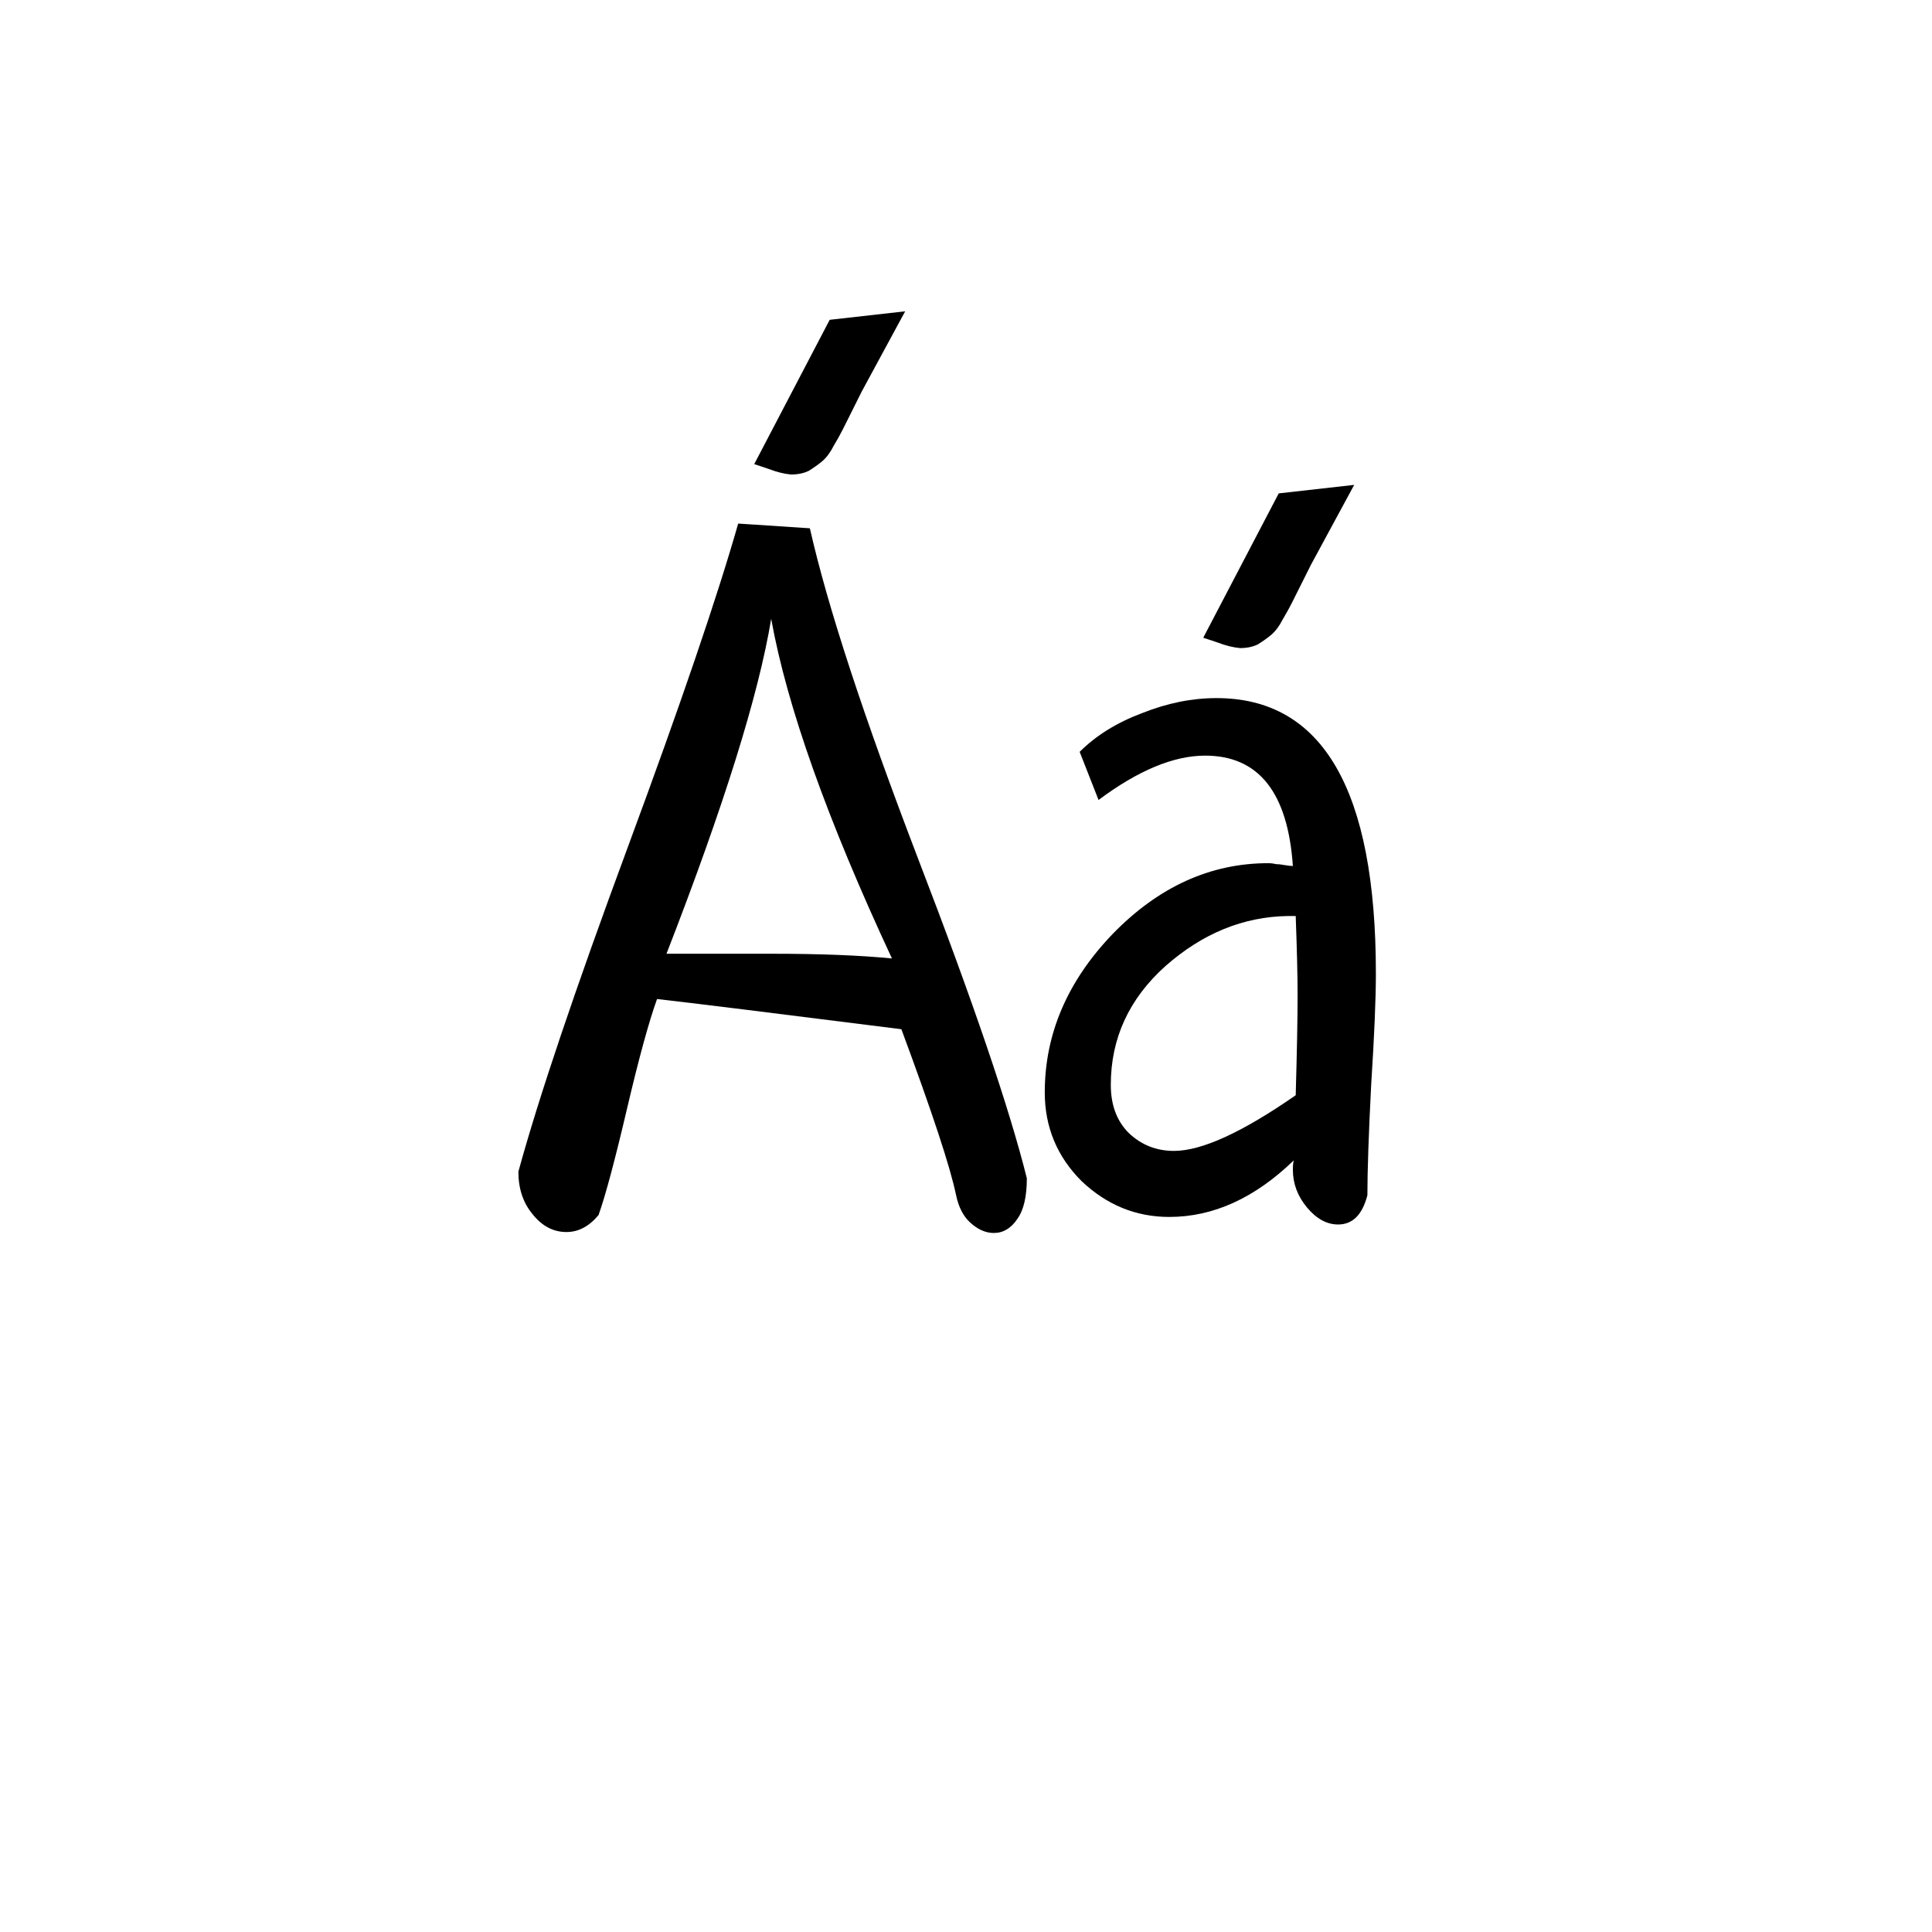 <svg viewBox="0 0 96 96" fill="currentColor" xmlns="http://www.w3.org/2000/svg">
<path d="M36.68 26.016L40.242 26.25C41.117 30.125 42.914 35.609 45.633 42.703C48.352 49.766 50.148 55.047 51.023 58.547C51.023 59.453 50.867 60.125 50.555 60.562C50.242 61.031 49.852 61.266 49.383 61.266C48.977 61.266 48.586 61.094 48.211 60.75C47.867 60.438 47.633 59.984 47.508 59.391C47.227 58.016 46.32 55.266 44.789 51.141C38.352 50.328 34.305 49.828 32.648 49.641C32.242 50.766 31.742 52.594 31.148 55.125C30.555 57.656 30.086 59.406 29.742 60.375C29.273 60.938 28.742 61.219 28.148 61.219C27.492 61.219 26.93 60.922 26.461 60.328C25.992 59.766 25.758 59.062 25.758 58.219C26.758 54.562 28.57 49.188 31.195 42.094C33.82 35 35.648 29.641 36.68 26.016ZM38.32 30.75C37.695 34.531 35.961 40.078 33.117 47.391H38.367C40.742 47.391 42.727 47.469 44.32 47.625C41.102 40.719 39.102 35.094 38.32 30.75ZM38.18 23.297L37.477 23.062L41.227 15.891L44.977 15.469L42.82 19.453C42.695 19.703 42.539 20.016 42.352 20.391C42.164 20.766 42.008 21.078 41.883 21.328C41.758 21.578 41.602 21.859 41.414 22.172C41.258 22.484 41.07 22.734 40.852 22.922C40.664 23.078 40.445 23.234 40.195 23.391C39.945 23.516 39.648 23.578 39.305 23.578C38.961 23.547 38.586 23.453 38.18 23.297Z" />
<path d="M54.586 39.75L53.648 37.359C54.461 36.547 55.492 35.906 56.742 35.438C57.992 34.938 59.227 34.688 60.445 34.688C65.727 34.688 68.367 39.25 68.367 48.375C68.367 49.625 68.289 51.469 68.133 53.906C68.008 56.344 67.945 58.172 67.945 59.391C67.695 60.359 67.211 60.844 66.492 60.844C65.93 60.844 65.414 60.562 64.945 60C64.477 59.438 64.242 58.812 64.242 58.125C64.242 57.906 64.258 57.75 64.289 57.656C62.352 59.531 60.289 60.469 58.102 60.469C56.445 60.469 54.992 59.875 53.742 58.688C52.523 57.469 51.914 56 51.914 54.281C51.914 51.375 53.039 48.75 55.289 46.406C57.57 44.062 60.148 42.891 63.023 42.891C63.148 42.891 63.273 42.906 63.398 42.938C63.523 42.938 63.664 42.953 63.82 42.984C64.008 43.016 64.148 43.031 64.242 43.031C63.992 39.375 62.539 37.547 59.883 37.547C58.32 37.547 56.555 38.281 54.586 39.75ZM64.383 54.422C64.445 52.234 64.477 50.578 64.477 49.453C64.477 48.516 64.445 47.203 64.383 45.516H64.008C61.789 45.547 59.758 46.375 57.914 48C56.102 49.625 55.195 51.594 55.195 53.906C55.195 54.906 55.492 55.703 56.086 56.297C56.711 56.891 57.461 57.188 58.336 57.188C59.711 57.188 61.727 56.266 64.383 54.422ZM60.492 31.922L59.789 31.688L63.539 24.516L67.289 24.094L65.133 28.078C65.008 28.328 64.852 28.641 64.664 29.016C64.477 29.391 64.32 29.703 64.195 29.953C64.07 30.203 63.914 30.484 63.727 30.797C63.57 31.109 63.383 31.359 63.164 31.547C62.977 31.703 62.758 31.859 62.508 32.016C62.258 32.141 61.961 32.203 61.617 32.203C61.273 32.172 60.898 32.078 60.492 31.922Z" />
</svg>
